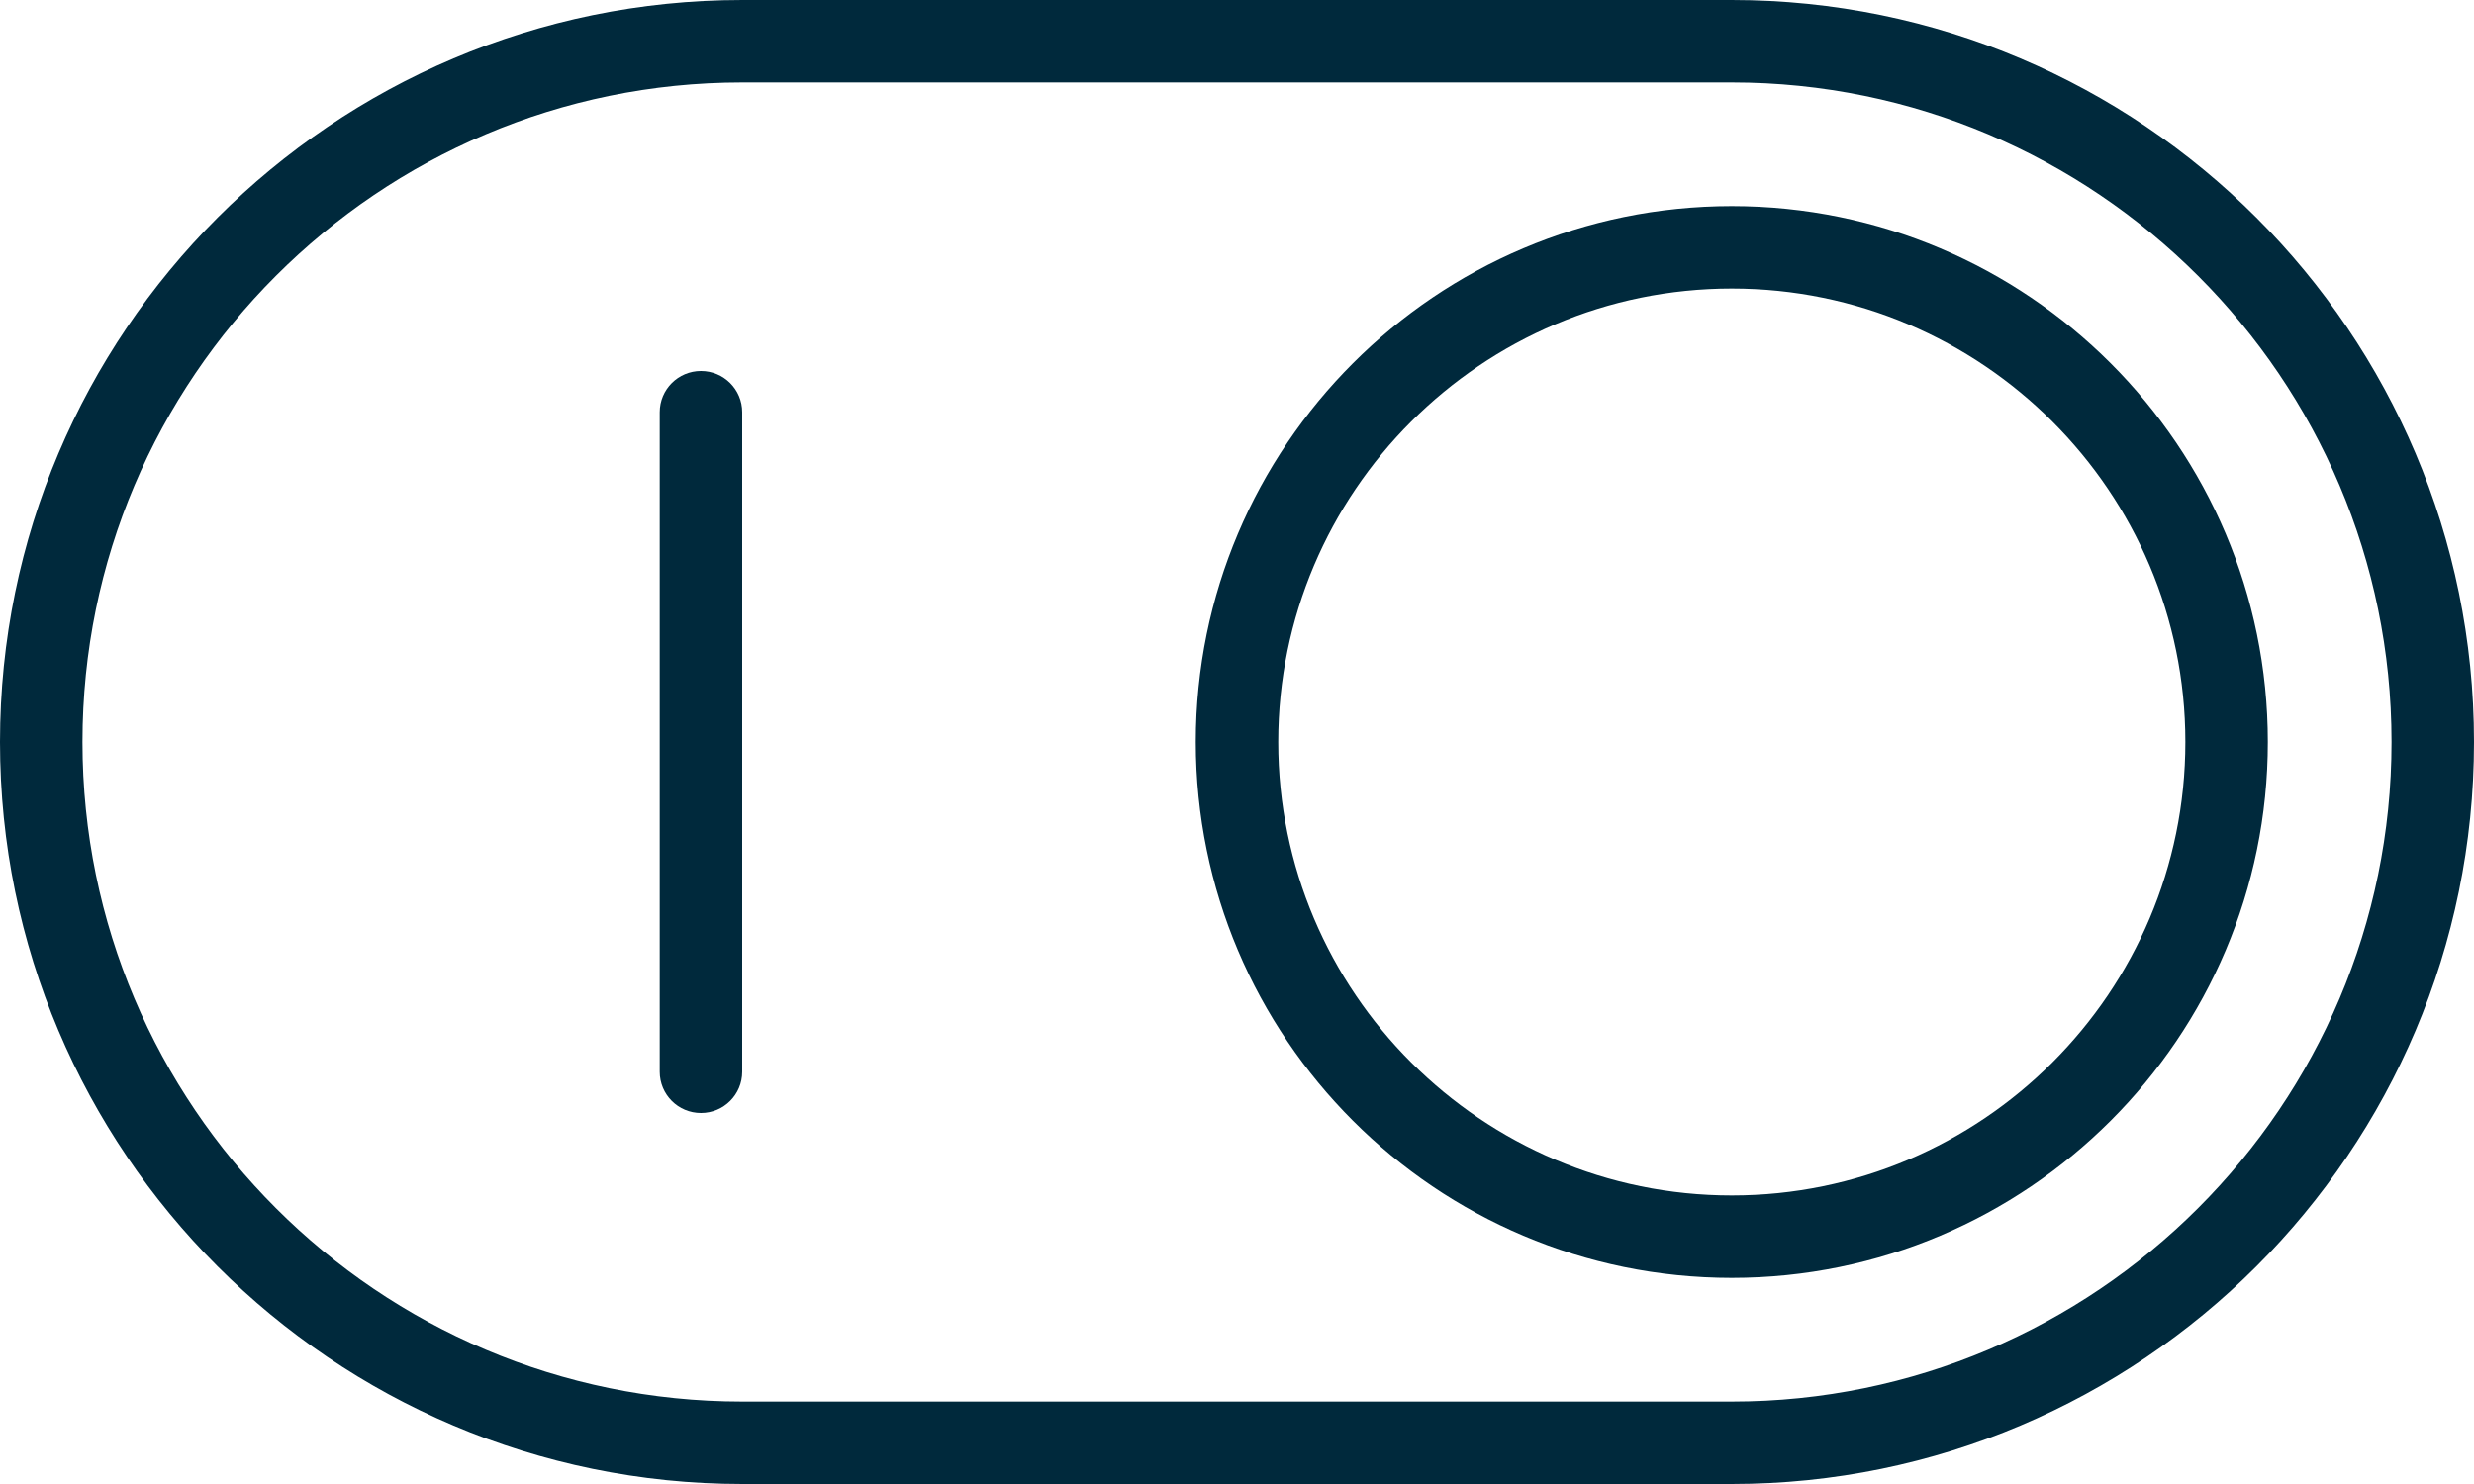 <?xml version="1.0" encoding="UTF-8" standalone="no"?>
<svg width="60px" height="36px" viewBox="0 0 60 36" version="1.1" xmlns="http://www.w3.org/2000/svg" xmlns:xlink="http://www.w3.org/1999/xlink">
    <!-- Generator: Sketch 48.2 (47327) - http://www.bohemiancoding.com/sketch -->
    <title>switch-off</title>
    <desc>Created with Sketch.</desc>
    <defs></defs>
    <g id="Page-1-Copy" stroke="none" stroke-width="1" fill="none" fill-rule="evenodd">
        <g id="switch-off" fill="#00293c" fill-rule="nonzero">
            <path d="M42,0 L18,0 C8.075,0 0,8.075 0,18 C0,27.925 8.075,36 18,36 L42,36 C51.925,36 60,27.925 60,18 C60,8.075 51.925,0 42,0 Z M42,34 L18,34 C9.178,34 2,26.822 2,18 C2,9.178 9.178,2 18,2 L42,2 C50.822,2 58,9.178 58,18 C58,26.822 50.822,34 42,34 Z" id="Shape"></path>
            <path d="M42,5 C34.832,5 29,10.832 29,18 C29,25.168 34.832,31 42,31 C49.168,31 55,25.168 55,18 C55,10.832 49.168,5 42,5 Z M42,29 C35.935,29 31,24.065 31,18 C31,11.935 35.935,7 42,7 C48.065,7 53,11.935 53,18 C53,24.065 48.065,29 42,29 Z" id="Shape"></path>
            <path d="M17,9 C16.447,9 16,9.447 16,10 L16,26 C16,26.553 16.447,27 17,27 C17.553,27 18,26.553 18,26 L18,10 C18,9.447 17.553,9 17,9 Z" id="Shape"></path>
        </g>
    </g>
</svg>